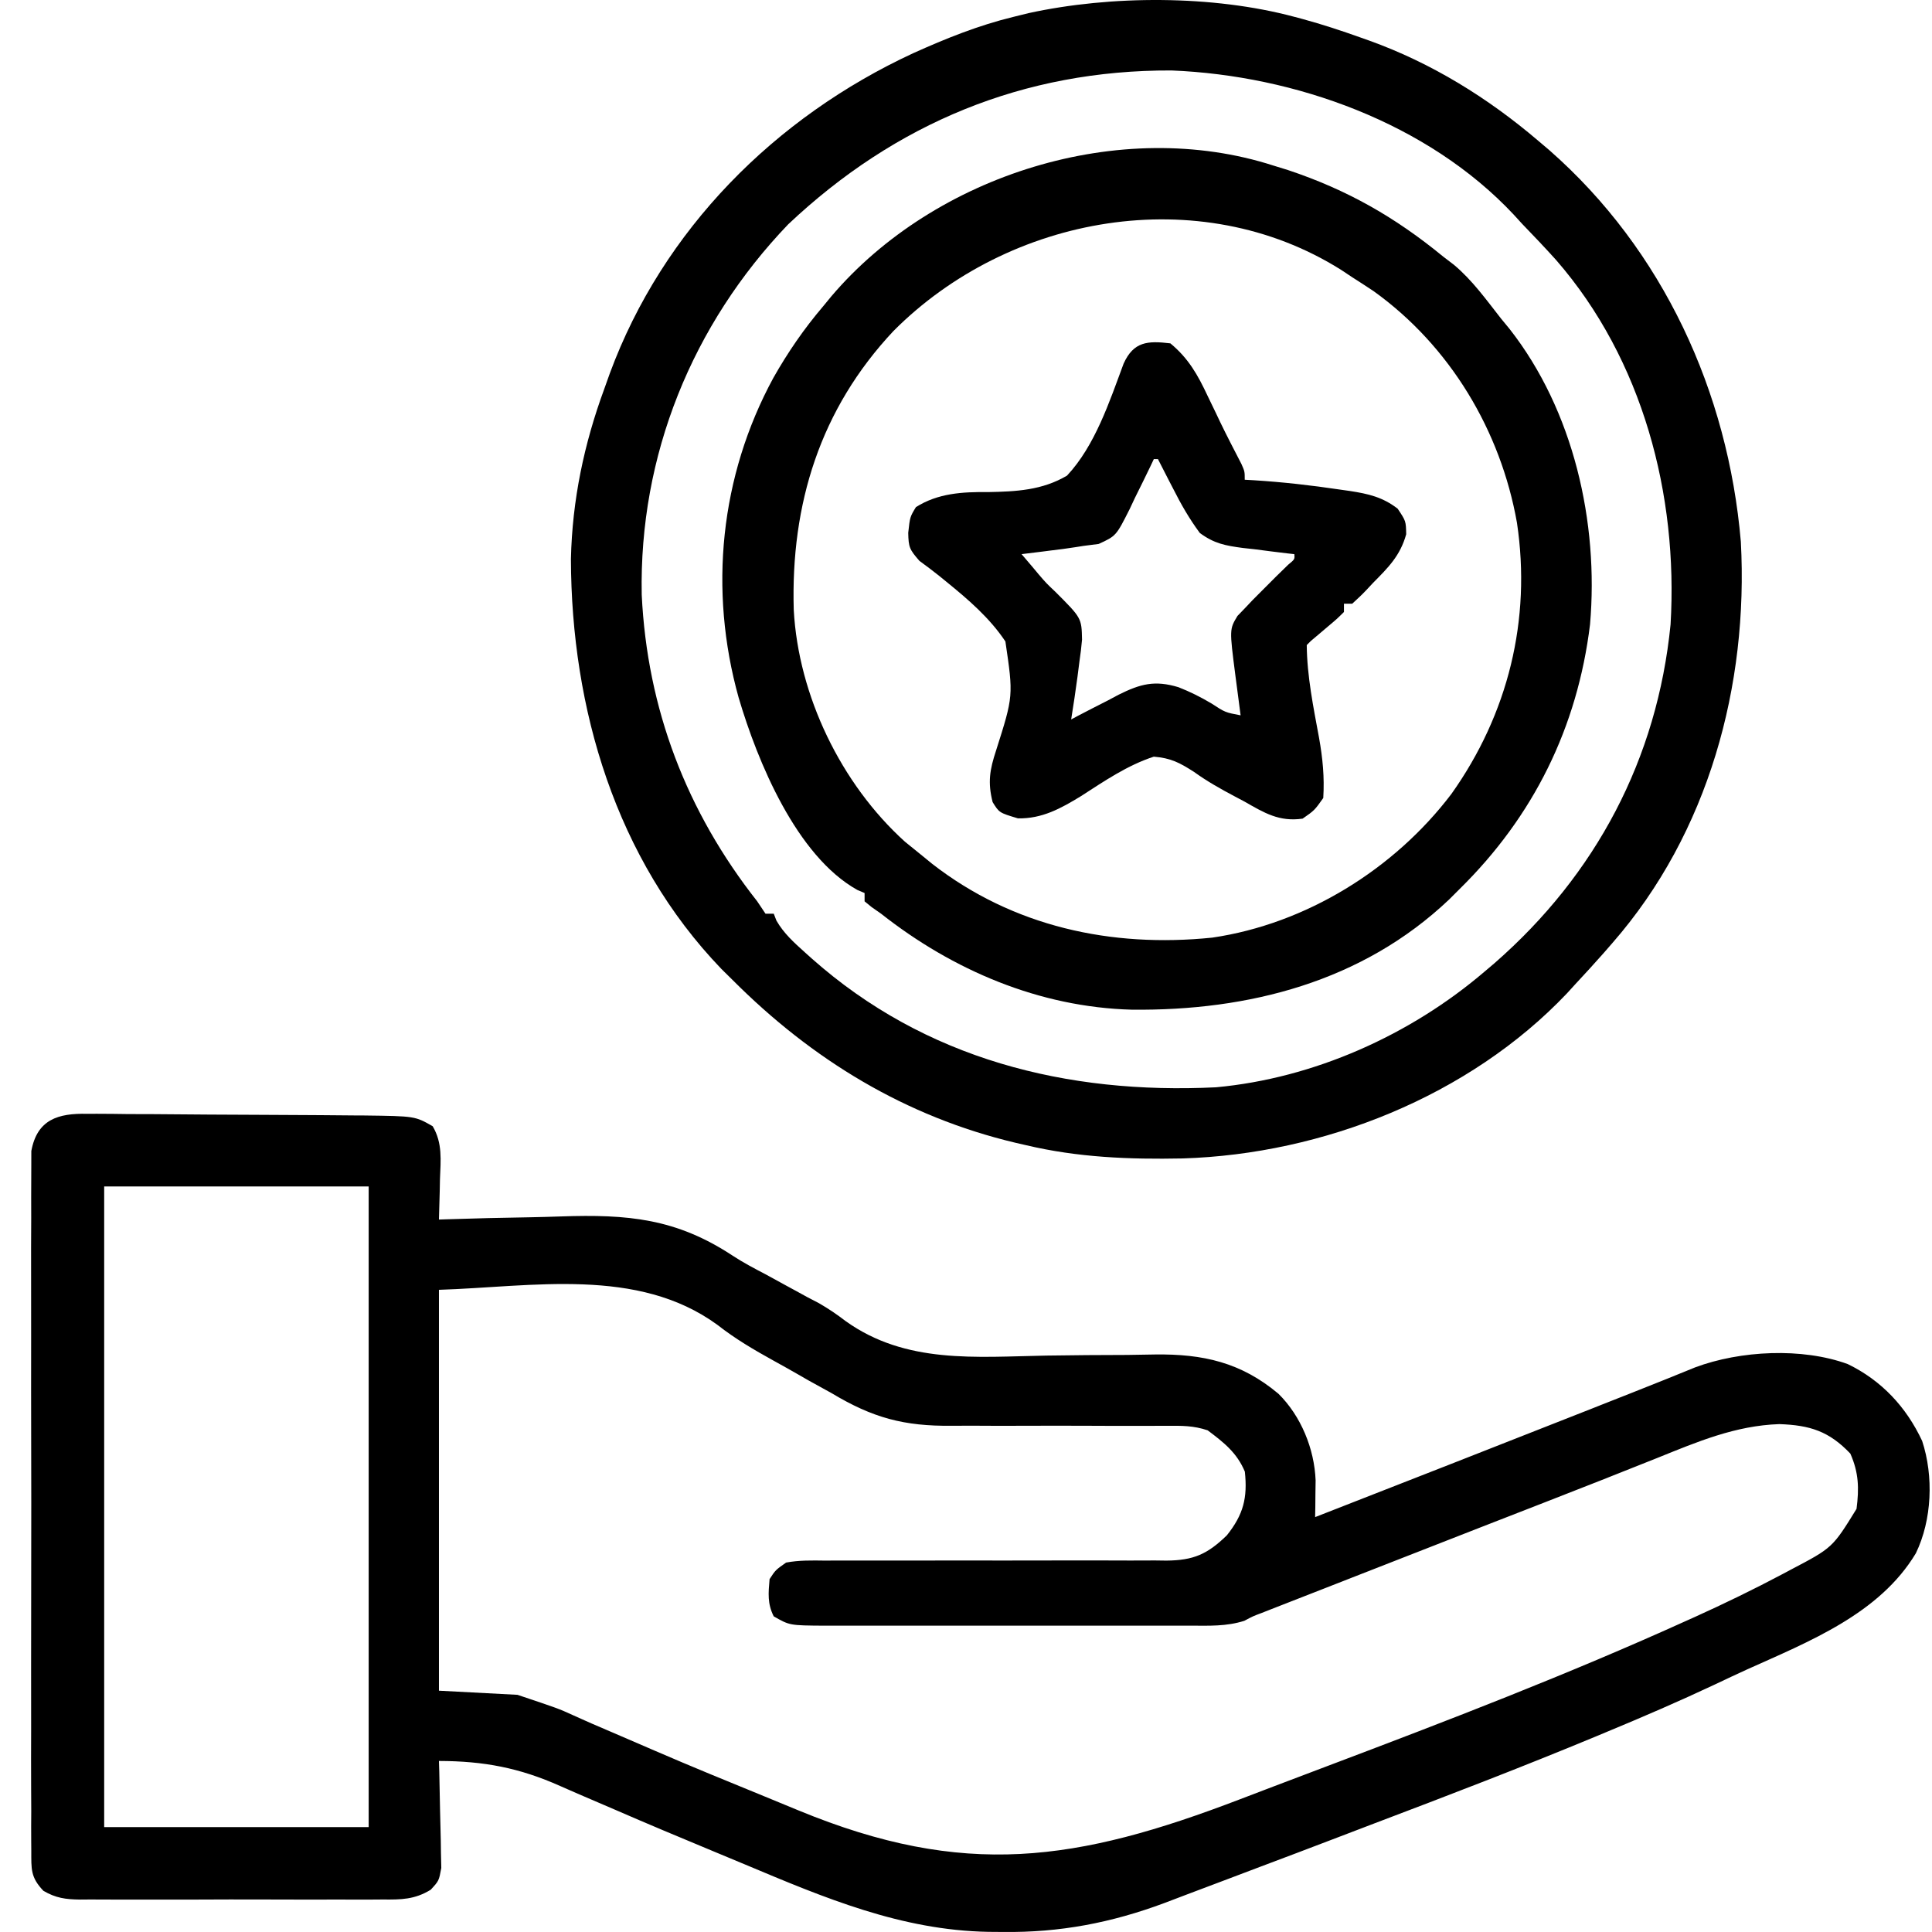 <svg width="51" height="51" viewBox="0 0 51 51" fill="none" xmlns="http://www.w3.org/2000/svg">
<path d="M2.3 29.402C2.385 29.402 2.47 29.401 2.557 29.401C2.837 29.401 3.117 29.405 3.397 29.409C3.592 29.409 3.787 29.41 3.982 29.41C4.496 29.412 5.01 29.416 5.524 29.422C5.942 29.426 6.36 29.427 6.778 29.428C7.278 29.43 7.778 29.433 8.279 29.436C8.373 29.436 8.468 29.437 8.566 29.438C8.836 29.439 9.106 29.442 9.376 29.445C9.455 29.445 9.533 29.446 9.614 29.446C10.955 29.463 10.955 29.463 11.422 29.73C11.685 30.178 11.633 30.62 11.614 31.13C11.612 31.232 11.61 31.334 11.608 31.439C11.603 31.69 11.596 31.942 11.587 32.193C11.656 32.191 11.725 32.188 11.797 32.186C12.528 32.161 13.259 32.145 13.99 32.133C14.262 32.128 14.533 32.12 14.805 32.111C16.572 32.05 17.853 32.164 19.345 33.15C19.624 33.332 19.915 33.485 20.21 33.639C20.392 33.739 20.575 33.839 20.758 33.939C20.847 33.987 20.935 34.035 21.027 34.085C21.119 34.136 21.212 34.187 21.307 34.239C21.459 34.318 21.459 34.318 21.613 34.398C21.872 34.547 22.089 34.694 22.323 34.874C23.912 36.011 25.757 35.818 27.621 35.784C28.331 35.772 29.042 35.769 29.752 35.767C29.997 35.765 30.242 35.761 30.487 35.755C31.758 35.738 32.762 35.964 33.748 36.792C34.343 37.379 34.696 38.245 34.729 39.077C34.728 39.192 34.726 39.308 34.724 39.426C34.723 39.543 34.722 39.66 34.721 39.78C34.719 39.869 34.718 39.957 34.716 40.048C37.163 39.092 39.609 38.136 42.053 37.171C42.138 37.137 42.224 37.103 42.312 37.068C42.556 36.972 42.8 36.876 43.043 36.78C43.118 36.75 43.192 36.721 43.269 36.69C43.763 36.495 44.256 36.297 44.748 36.095C45.94 35.65 47.57 35.568 48.775 36.008C49.667 36.44 50.321 37.14 50.74 38.037C51.046 38.968 51.001 40.12 50.574 41.002C49.612 42.604 47.758 43.33 46.116 44.07C45.839 44.196 45.563 44.326 45.288 44.457C44.338 44.904 43.377 45.319 42.407 45.721C42.324 45.756 42.241 45.791 42.156 45.826C40.207 46.636 38.238 47.392 36.265 48.139C35.899 48.278 35.534 48.418 35.168 48.558C34.53 48.802 33.891 49.044 33.251 49.284C32.979 49.386 32.707 49.489 32.435 49.593C32.071 49.732 31.706 49.869 31.34 50.006C31.138 50.082 30.936 50.159 30.735 50.236C29.333 50.758 27.974 51.018 26.479 50.999C26.351 50.998 26.223 50.997 26.091 50.996C23.791 50.955 21.767 50.1 19.675 49.221C19.386 49.1 19.097 48.98 18.808 48.86C17.951 48.504 17.094 48.146 16.242 47.775C15.912 47.632 15.581 47.49 15.25 47.349C15.097 47.283 14.945 47.217 14.794 47.149C13.708 46.664 12.771 46.488 11.587 46.485C11.591 46.625 11.591 46.625 11.596 46.769C11.605 47.117 11.612 47.465 11.617 47.813C11.62 47.963 11.623 48.114 11.628 48.264C11.635 48.481 11.638 48.697 11.64 48.914C11.643 49.044 11.646 49.175 11.649 49.309C11.587 49.649 11.587 49.649 11.369 49.885C10.946 50.144 10.588 50.147 10.107 50.142C9.968 50.143 9.968 50.143 9.826 50.144C9.519 50.146 9.213 50.145 8.907 50.143C8.694 50.144 8.481 50.144 8.268 50.145C7.821 50.145 7.375 50.144 6.928 50.142C6.357 50.14 5.785 50.141 5.213 50.144C4.773 50.145 4.333 50.145 3.892 50.144C3.682 50.143 3.471 50.144 3.26 50.145C2.965 50.146 2.67 50.144 2.375 50.142C2.288 50.143 2.202 50.144 2.112 50.144C1.733 50.139 1.475 50.105 1.146 49.913C0.805 49.554 0.827 49.345 0.826 48.855C0.825 48.734 0.825 48.734 0.824 48.612C0.821 48.343 0.823 48.074 0.825 47.805C0.824 47.613 0.823 47.42 0.822 47.227C0.819 46.704 0.82 46.181 0.822 45.657C0.823 45.11 0.822 44.562 0.821 44.015C0.82 43.095 0.822 42.175 0.824 41.256C0.827 40.193 0.826 39.129 0.823 38.066C0.821 37.153 0.82 36.241 0.822 35.328C0.823 34.783 0.823 34.238 0.821 33.692C0.819 33.18 0.821 32.667 0.824 32.154C0.824 31.966 0.824 31.778 0.823 31.59C0.822 31.333 0.823 31.076 0.826 30.819C0.826 30.676 0.827 30.532 0.827 30.384C0.98 29.549 1.537 29.385 2.3 29.402ZM2.75 31.32C2.75 36.901 2.75 42.481 2.75 48.231C5.054 48.231 7.358 48.231 9.732 48.231C9.732 42.65 9.732 37.07 9.732 31.32C7.428 31.32 5.124 31.32 2.75 31.32ZM11.587 34.048C11.587 37.54 11.587 41.032 11.587 44.63C12.271 44.666 12.955 44.702 13.66 44.739C14.742 45.102 14.742 45.102 15.111 45.27C15.194 45.307 15.276 45.344 15.361 45.382C15.445 45.419 15.53 45.457 15.617 45.496C15.798 45.574 15.979 45.652 16.16 45.729C16.544 45.893 16.927 46.059 17.31 46.225C18.256 46.634 19.211 47.024 20.165 47.414C20.471 47.539 20.775 47.665 21.08 47.791C25.454 49.595 28.417 49.15 32.741 47.493C32.943 47.416 33.145 47.339 33.346 47.262C33.447 47.223 33.549 47.184 33.653 47.145C34.114 46.969 34.575 46.795 35.036 46.621C38.229 45.415 41.412 44.191 44.521 42.782C44.63 42.733 44.63 42.733 44.74 42.684C45.526 42.328 46.299 41.953 47.06 41.549C47.161 41.495 47.161 41.495 47.264 41.44C48.374 40.858 48.374 40.858 49.008 39.83C49.078 39.29 49.067 38.873 48.844 38.371C48.283 37.782 47.782 37.621 46.969 37.593C45.805 37.633 44.807 38.059 43.744 38.488C42.758 38.883 41.77 39.272 40.781 39.657C40.303 39.843 39.826 40.029 39.348 40.215C39.248 40.254 39.148 40.293 39.045 40.333C37.923 40.771 36.801 41.21 35.679 41.649C35.456 41.736 35.233 41.823 35.01 41.911C34.698 42.033 34.385 42.155 34.073 42.277C33.98 42.313 33.888 42.35 33.792 42.387C33.706 42.421 33.62 42.455 33.531 42.489C33.456 42.518 33.382 42.547 33.305 42.578C33.075 42.664 33.075 42.664 32.848 42.785C32.374 42.936 31.913 42.915 31.419 42.913C31.307 42.913 31.195 42.914 31.08 42.914C30.71 42.915 30.34 42.914 29.97 42.914C29.713 42.914 29.456 42.914 29.198 42.914C28.66 42.915 28.121 42.914 27.582 42.913C26.891 42.912 26.2 42.913 25.509 42.914C24.978 42.915 24.447 42.915 23.916 42.914C23.662 42.914 23.407 42.914 23.152 42.914C22.796 42.915 22.44 42.914 22.084 42.913C21.979 42.913 21.874 42.914 21.765 42.914C20.844 42.908 20.844 42.908 20.424 42.667C20.255 42.329 20.283 42.056 20.315 41.685C20.471 41.445 20.471 41.445 20.751 41.248C21.095 41.184 21.433 41.191 21.782 41.196C21.886 41.195 21.991 41.195 22.098 41.194C22.325 41.194 22.551 41.194 22.778 41.195C23.136 41.197 23.495 41.196 23.853 41.195C24.744 41.192 25.635 41.193 26.526 41.194C27.278 41.195 28.031 41.194 28.783 41.191C29.136 41.19 29.489 41.192 29.842 41.194C30.059 41.194 30.276 41.193 30.493 41.192C30.591 41.193 30.689 41.194 30.79 41.196C31.504 41.189 31.868 41.032 32.386 40.529C32.822 39.982 32.935 39.542 32.861 38.848C32.652 38.348 32.304 38.076 31.879 37.757C31.497 37.63 31.201 37.636 30.798 37.638C30.64 37.638 30.482 37.638 30.323 37.639C30.239 37.639 30.155 37.639 30.069 37.64C29.622 37.641 29.175 37.639 28.728 37.637C28.16 37.635 27.593 37.634 27.025 37.637C26.566 37.64 26.106 37.638 25.647 37.635C25.473 37.634 25.299 37.635 25.125 37.637C23.865 37.65 23.038 37.429 21.951 36.775C21.747 36.662 21.543 36.549 21.338 36.437C21.242 36.382 21.146 36.327 21.048 36.27C20.84 36.151 20.631 36.034 20.422 35.919C19.901 35.631 19.408 35.342 18.939 34.974C16.832 33.435 14.044 33.97 11.587 34.048Z" fill="black"/>
<path d="M34.171 0.445C34.277 0.473 34.277 0.473 34.385 0.502C34.903 0.643 35.411 0.81 35.917 0.991C35.992 1.017 36.066 1.044 36.143 1.071C37.791 1.664 39.276 2.582 40.608 3.718C40.704 3.8 40.8 3.881 40.899 3.965C43.903 6.601 45.617 10.351 45.954 14.301C46.157 18.091 45.102 21.984 42.572 24.883C42.493 24.974 42.414 25.065 42.333 25.158C42.089 25.434 41.841 25.705 41.59 25.974C41.516 26.055 41.443 26.136 41.367 26.219C38.788 28.938 34.924 30.467 31.217 30.58C29.805 30.608 28.455 30.555 27.08 30.229C26.991 30.209 26.901 30.188 26.809 30.167C23.901 29.477 21.435 27.971 19.334 25.865C19.239 25.771 19.144 25.678 19.046 25.581C16.253 22.678 15.081 18.702 15.071 14.754C15.106 13.201 15.417 11.717 15.952 10.264C16 10.129 16.048 9.994 16.098 9.855C17.5 6.059 20.46 3.094 24.105 1.405C24.968 1.016 25.83 0.669 26.753 0.445C26.884 0.413 27.015 0.38 27.15 0.347C29.327 -0.129 32.017 -0.133 34.171 0.445ZM20.807 5.921C18.27 8.567 16.868 12.027 16.94 15.7C17.085 18.72 18.125 21.426 19.988 23.792C20.06 23.9 20.132 24.008 20.207 24.119C20.279 24.119 20.351 24.119 20.425 24.119C20.448 24.18 20.472 24.24 20.496 24.302C20.691 24.64 20.956 24.878 21.243 25.136C21.302 25.189 21.361 25.242 21.421 25.296C24.422 27.963 28.165 28.894 32.098 28.702C34.681 28.465 37.226 27.326 39.19 25.647C39.277 25.573 39.364 25.5 39.453 25.424C42.131 23.085 43.747 20.032 44.099 16.483C44.301 13.063 43.364 9.492 41.081 6.868C40.785 6.538 40.479 6.219 40.172 5.9C40.1 5.822 40.028 5.743 39.955 5.662C37.686 3.243 34.181 1.991 30.925 1.86C27.025 1.845 23.635 3.253 20.807 5.921Z" fill="black"/>
<path d="M33.623 4.373C33.748 4.411 33.871 4.45 33.999 4.489C35.565 5.011 36.832 5.735 38.096 6.773C38.19 6.845 38.284 6.916 38.38 6.99C38.867 7.398 39.233 7.912 39.624 8.41C39.699 8.501 39.773 8.592 39.851 8.686C41.538 10.838 42.206 13.789 41.973 16.483C41.641 19.202 40.479 21.551 38.533 23.465C38.442 23.556 38.351 23.647 38.257 23.741C35.962 25.921 32.952 26.687 29.874 26.653C27.44 26.587 25.154 25.614 23.259 24.12C23.176 24.062 23.094 24.004 23.009 23.945C22.947 23.895 22.886 23.844 22.823 23.793C22.823 23.721 22.823 23.648 22.823 23.574C22.728 23.534 22.728 23.534 22.631 23.492C21.025 22.596 19.996 20.104 19.498 18.415C18.705 15.576 19.006 12.57 20.414 9.976C20.797 9.299 21.227 8.674 21.732 8.082C21.839 7.952 21.839 7.952 21.948 7.819C24.675 4.614 29.577 3.065 33.623 4.373ZM23.586 8.737C21.651 10.797 20.871 13.305 20.953 16.099C21.076 18.364 22.203 20.695 23.886 22.217C24.04 22.344 24.194 22.469 24.35 22.593C24.435 22.662 24.52 22.731 24.607 22.803C26.741 24.462 29.337 25.024 32.001 24.751C34.474 24.389 36.808 22.944 38.315 20.956C39.81 18.851 40.427 16.359 40.044 13.8C39.614 11.37 38.277 9.133 36.262 7.687C36.075 7.562 35.886 7.44 35.696 7.319C35.598 7.253 35.499 7.188 35.398 7.121C31.654 4.77 26.633 5.676 23.586 8.737Z" fill="black"/>
<path d="M30.895 9.064C31.375 9.461 31.618 9.897 31.877 10.448C31.951 10.603 32.026 10.759 32.102 10.914C32.137 10.989 32.173 11.064 32.21 11.142C32.389 11.514 32.581 11.88 32.77 12.247C32.858 12.446 32.858 12.446 32.858 12.664C32.937 12.668 33.015 12.672 33.096 12.677C33.859 12.725 34.611 12.81 35.368 12.923C35.456 12.936 35.545 12.948 35.636 12.961C36.121 13.036 36.497 13.121 36.895 13.428C37.113 13.755 37.113 13.755 37.12 14.103C36.962 14.671 36.648 14.98 36.24 15.392C36.186 15.45 36.132 15.508 36.076 15.568C35.955 15.697 35.825 15.818 35.695 15.937C35.623 15.937 35.551 15.937 35.477 15.937C35.477 16.009 35.477 16.081 35.477 16.155C35.29 16.34 35.29 16.34 35.047 16.544C34.928 16.645 34.928 16.645 34.806 16.749C34.739 16.805 34.672 16.861 34.604 16.919C34.568 16.955 34.532 16.991 34.495 17.028C34.502 17.85 34.671 18.672 34.82 19.478C34.916 20.016 34.965 20.518 34.931 21.065C34.699 21.392 34.699 21.392 34.386 21.61C33.765 21.699 33.373 21.457 32.852 21.16C32.77 21.117 32.687 21.073 32.603 21.028C32.225 20.828 31.863 20.625 31.517 20.375C31.137 20.132 30.91 20.012 30.458 19.974C29.759 20.202 29.151 20.619 28.537 21.015C27.998 21.344 27.51 21.614 26.872 21.603C26.378 21.455 26.378 21.455 26.203 21.174C26.07 20.648 26.127 20.318 26.295 19.808C26.752 18.37 26.752 18.37 26.54 16.933C26.124 16.309 25.558 15.824 24.98 15.355C24.919 15.305 24.858 15.254 24.794 15.203C24.623 15.066 24.447 14.935 24.27 14.805C24.006 14.502 23.983 14.444 23.975 14.065C24.021 13.646 24.021 13.646 24.178 13.387C24.755 13.021 25.404 12.982 26.075 12.99C26.823 12.976 27.51 12.943 28.167 12.555C28.908 11.763 29.288 10.6 29.66 9.6C29.925 9.013 30.298 8.992 30.895 9.064ZM30.458 12.119C30.429 12.18 30.4 12.242 30.37 12.306C30.236 12.585 30.099 12.863 29.96 13.141C29.892 13.287 29.892 13.287 29.822 13.435C29.463 14.147 29.463 14.147 29.002 14.359C28.871 14.375 28.739 14.392 28.604 14.41C28.497 14.427 28.497 14.427 28.389 14.444C28.172 14.479 27.956 14.506 27.738 14.532C27.663 14.542 27.588 14.551 27.512 14.561C27.33 14.584 27.149 14.606 26.967 14.628C27.057 14.734 27.147 14.839 27.24 14.948C27.299 15.018 27.357 15.088 27.418 15.161C27.621 15.397 27.621 15.397 27.86 15.623C28.551 16.314 28.551 16.314 28.563 16.885C28.546 17.079 28.523 17.272 28.494 17.465C28.477 17.599 28.46 17.734 28.442 17.873C28.392 18.247 28.336 18.619 28.276 18.992C28.363 18.945 28.363 18.945 28.451 18.898C28.716 18.758 28.984 18.623 29.251 18.487C29.387 18.414 29.387 18.414 29.526 18.34C30.105 18.052 30.483 17.951 31.11 18.141C31.416 18.261 31.696 18.401 31.979 18.569C32.342 18.806 32.342 18.806 32.749 18.883C32.733 18.764 32.718 18.646 32.702 18.524C32.681 18.366 32.661 18.209 32.64 18.051C32.63 17.973 32.619 17.895 32.609 17.815C32.454 16.61 32.454 16.61 32.667 16.258C32.73 16.193 32.794 16.127 32.858 16.06C32.927 15.987 32.996 15.914 33.067 15.839C33.726 15.177 33.726 15.177 34.004 14.908C34.18 14.763 34.18 14.763 34.167 14.628C34.104 14.621 34.041 14.614 33.976 14.607C33.687 14.573 33.399 14.536 33.111 14.498C32.961 14.482 32.961 14.482 32.809 14.465C32.346 14.403 32.053 14.35 31.672 14.069C31.396 13.696 31.178 13.316 30.97 12.903C30.93 12.827 30.891 12.752 30.851 12.674C30.756 12.489 30.661 12.304 30.567 12.119C30.531 12.119 30.495 12.119 30.458 12.119Z" fill="black"/>
</svg>
